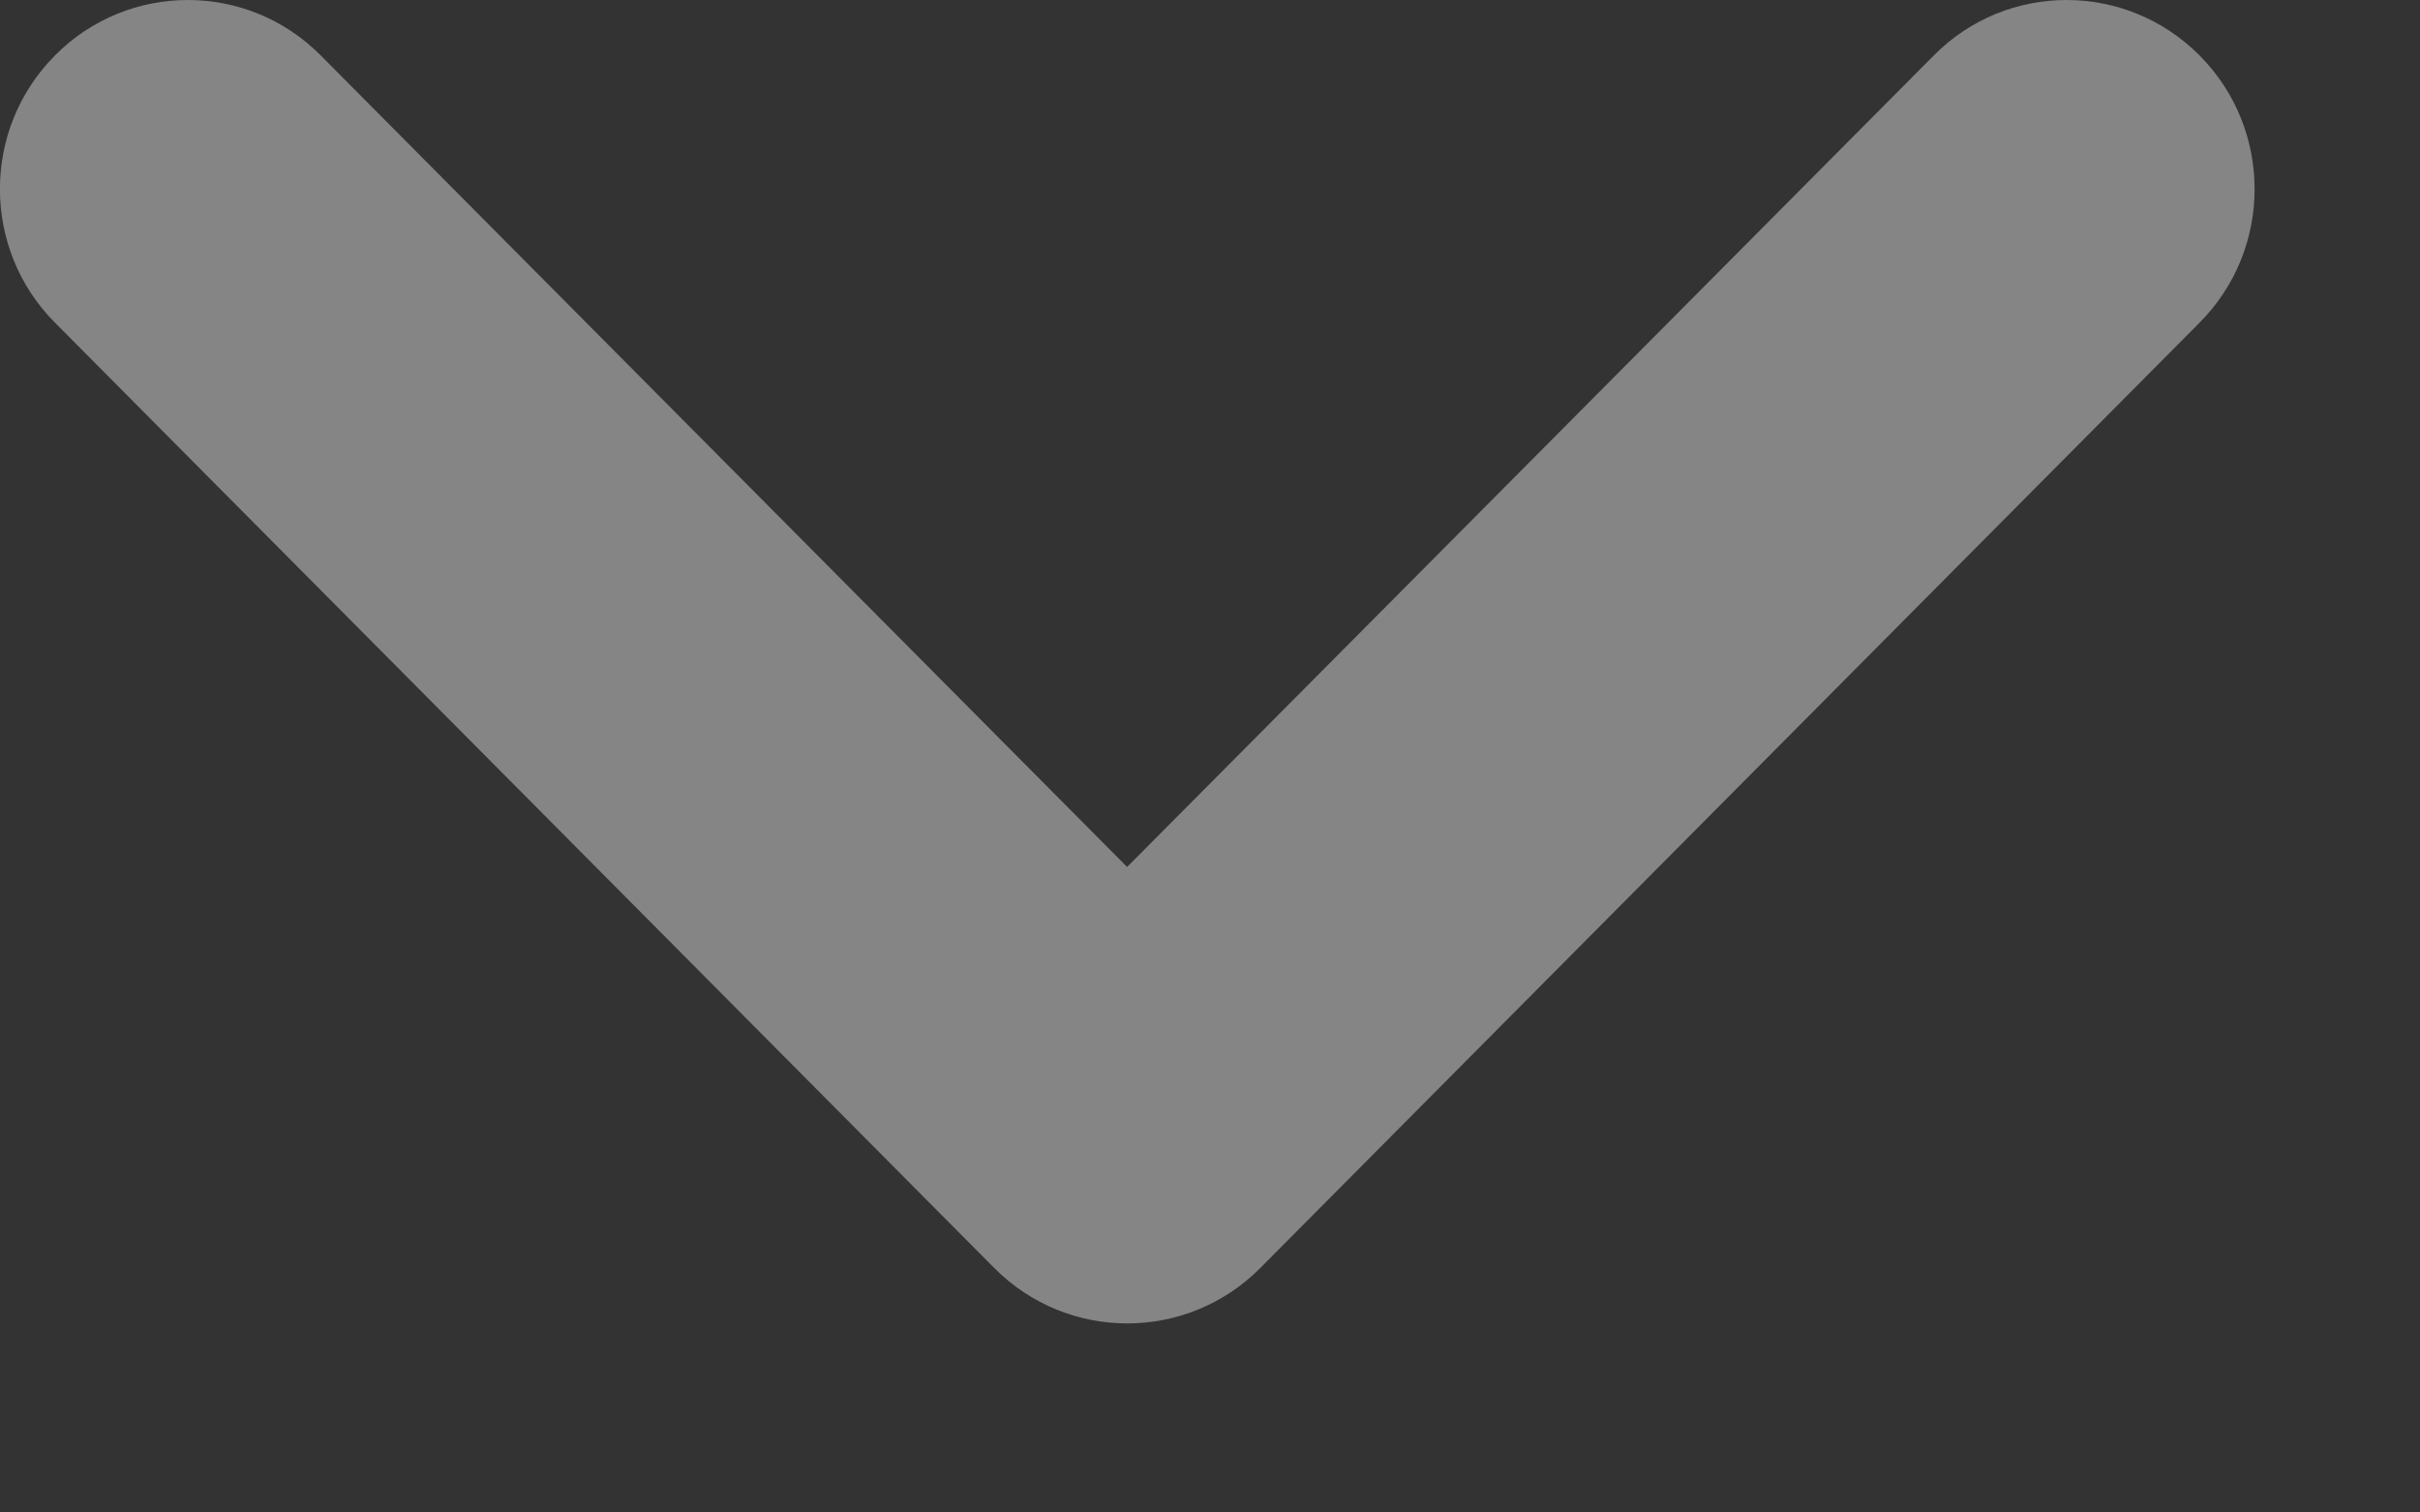 <svg width="8" height="5" viewBox="0 0 8 5" fill="none" xmlns="http://www.w3.org/2000/svg">
<rect x="0" y="0" width="8" height="5" fill="#333333" stroke="none"/>
<path fill-rule="evenodd" clip-rule="evenodd" d="M7.271 0.183C7.514 0.427 7.514 0.823 7.271 1.067L4.166 4.192C3.923 4.436 3.53 4.436 3.287 4.192L0.182 1.067C-0.061 0.823 -0.061 0.427 0.182 0.183C0.424 -0.061 0.818 -0.061 1.06 0.183L3.726 2.866L6.393 0.183C6.635 -0.061 7.028 -0.061 7.271 0.183Z" fill="white" fill-opacity="0.4"/>
</svg>
